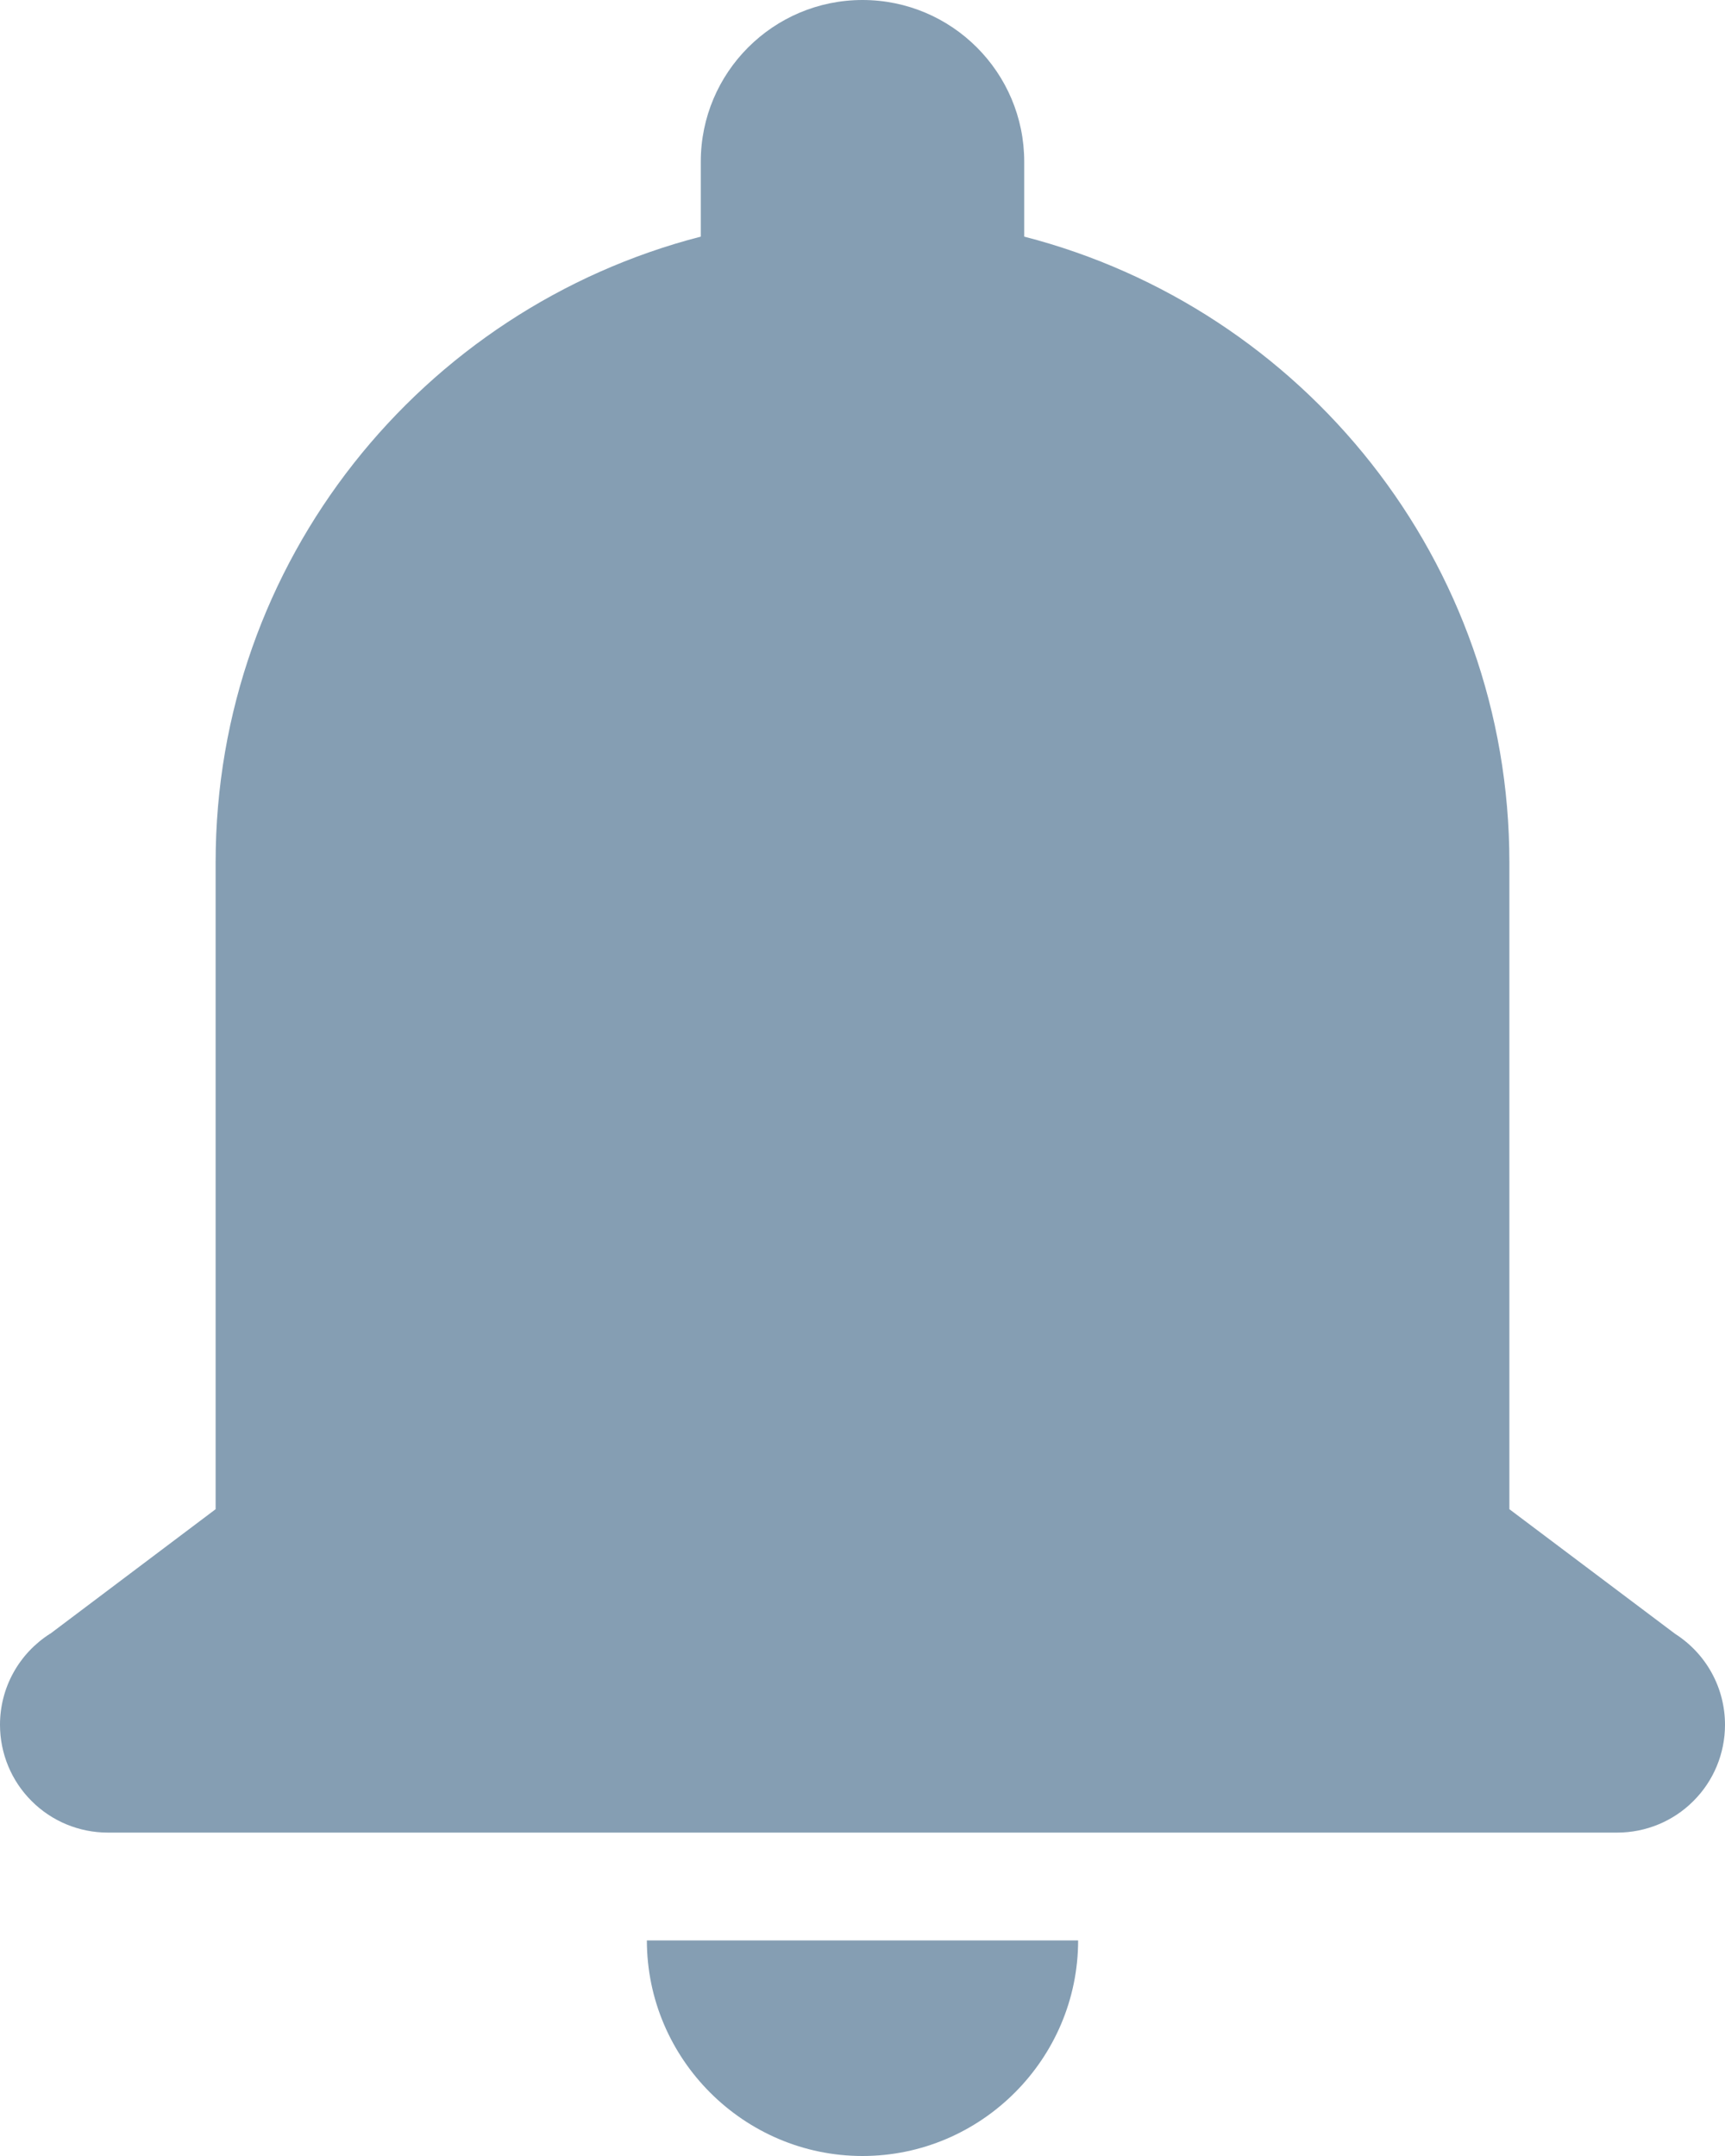 <svg width="16" height="20" viewBox="0 0 16 20" fill="none" xmlns="http://www.w3.org/2000/svg">
<path d="M8 0C7.172 0 6.5 0.672 6.5 1.5V2.195C3.913 2.862 2 5.205 2 8V14L0.465 15.156H0.463C0.321 15.247 0.204 15.371 0.123 15.519C0.042 15.666 -3.99061e-05 15.832 2.81839e-08 16C2.81839e-08 16.265 0.105 16.52 0.293 16.707C0.48 16.895 0.735 17 1 17H8H15C15.265 17 15.52 16.895 15.707 16.707C15.895 16.52 16 16.265 16 16C16 15.832 15.958 15.666 15.877 15.519C15.796 15.371 15.679 15.247 15.537 15.156L14 14V8C14 5.205 12.087 2.862 9.5 2.195V1.5C9.5 0.672 8.828 0 8 0ZM6 18C6 19.1 6.9 20 8 20C9.1 20 10 19.1 10 18H6Z" fill="#859EB3"/>
</svg>

